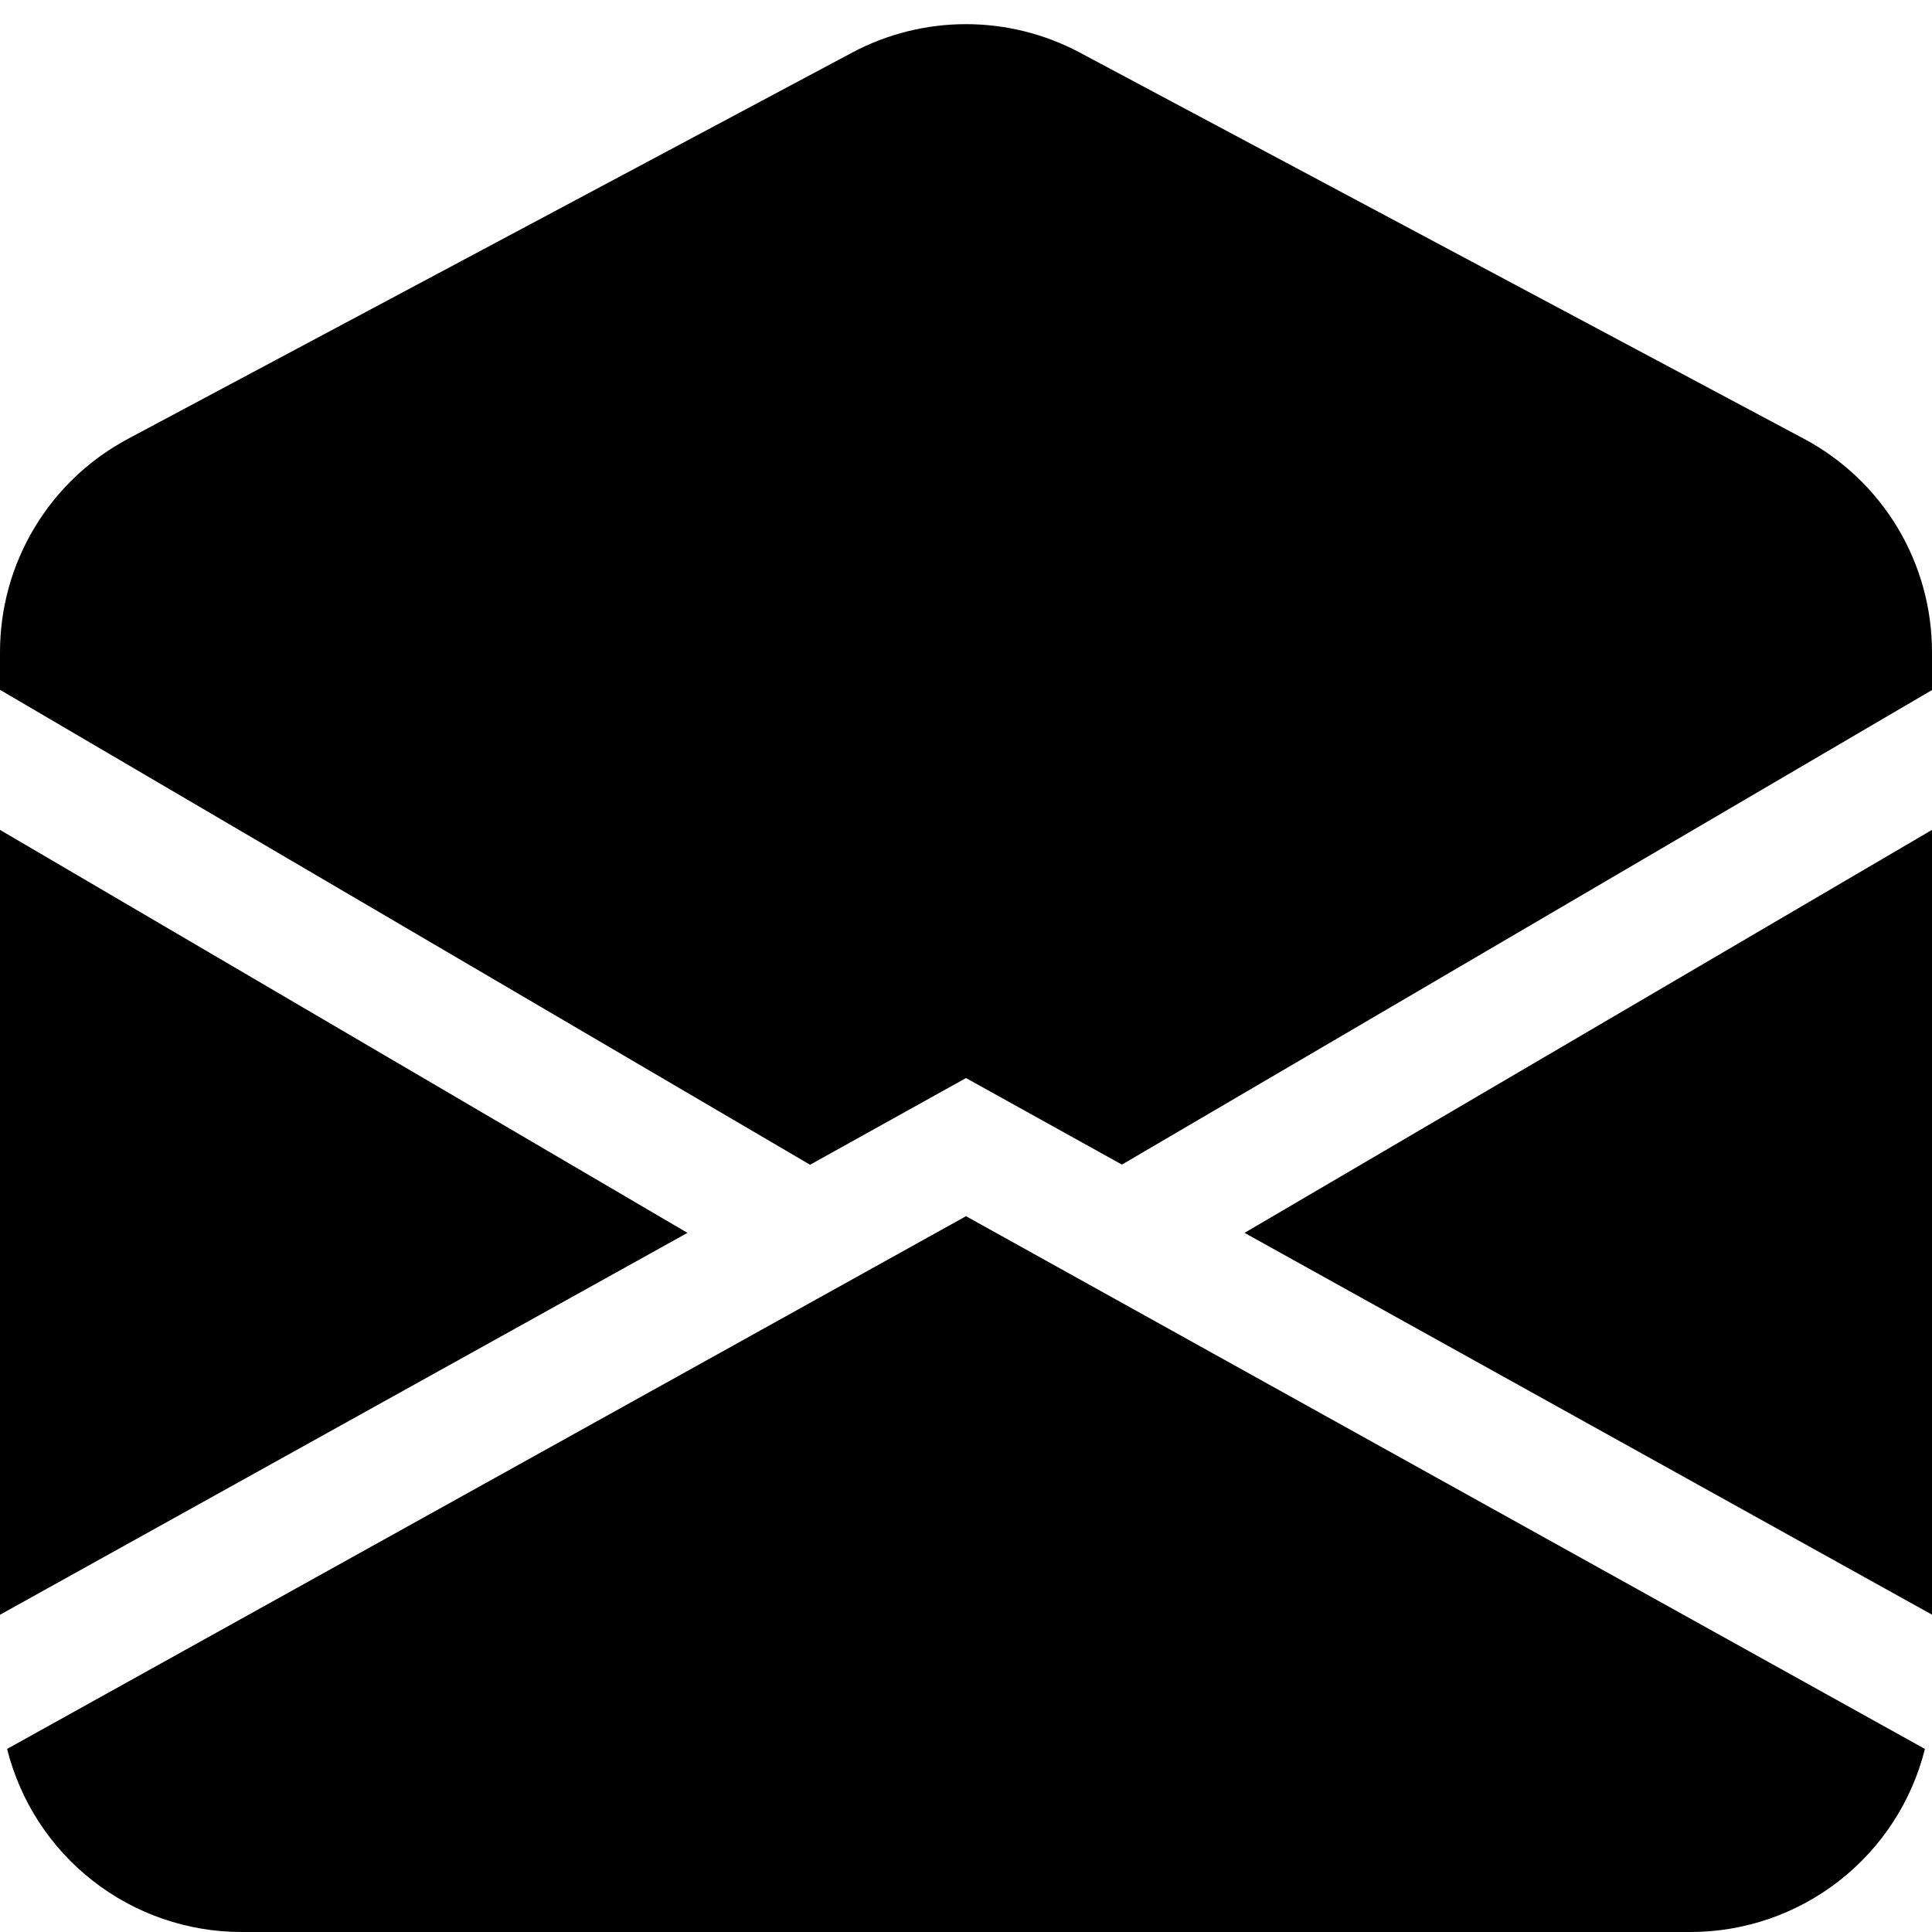 <svg width="24" height="24" viewBox="0 0 24 24" fill="none" xmlns="http://www.w3.org/2000/svg">
<g clip-path="url(#clip0_1315_1240)">
<path d="M13.412 0.652C12.977 0.421 12.492 0.3 12 0.3C11.508 0.3 11.023 0.421 10.588 0.652L1.589 5.452C1.109 5.708 0.707 6.09 0.428 6.556C0.148 7.022 -5.437e-05 7.556 1.50058e-08 8.1V8.569L10.063 14.469L12 13.392L13.937 14.467L24 8.572V8.1C24 7.556 23.852 7.022 23.573 6.556C23.293 6.09 22.891 5.708 22.412 5.452L13.412 0.652ZM24 10.309L15.46 15.315L24 20.058V10.308V10.309ZM23.912 21.726L12 15.108L0.088 21.726C0.251 22.375 0.625 22.952 1.153 23.364C1.68 23.776 2.331 24 3 24H21C21.669 24 22.32 23.776 22.847 23.364C23.375 22.952 23.75 22.375 23.912 21.726ZM1.50058e-08 20.059L8.54 15.315L1.50058e-08 10.309V20.059Z" fill="black"/>
</g>
<defs>
<clipPath id="clip0_1315_1240">
<rect width="24" height="24" fill="white"/>
</clipPath>
</defs>
</svg>
